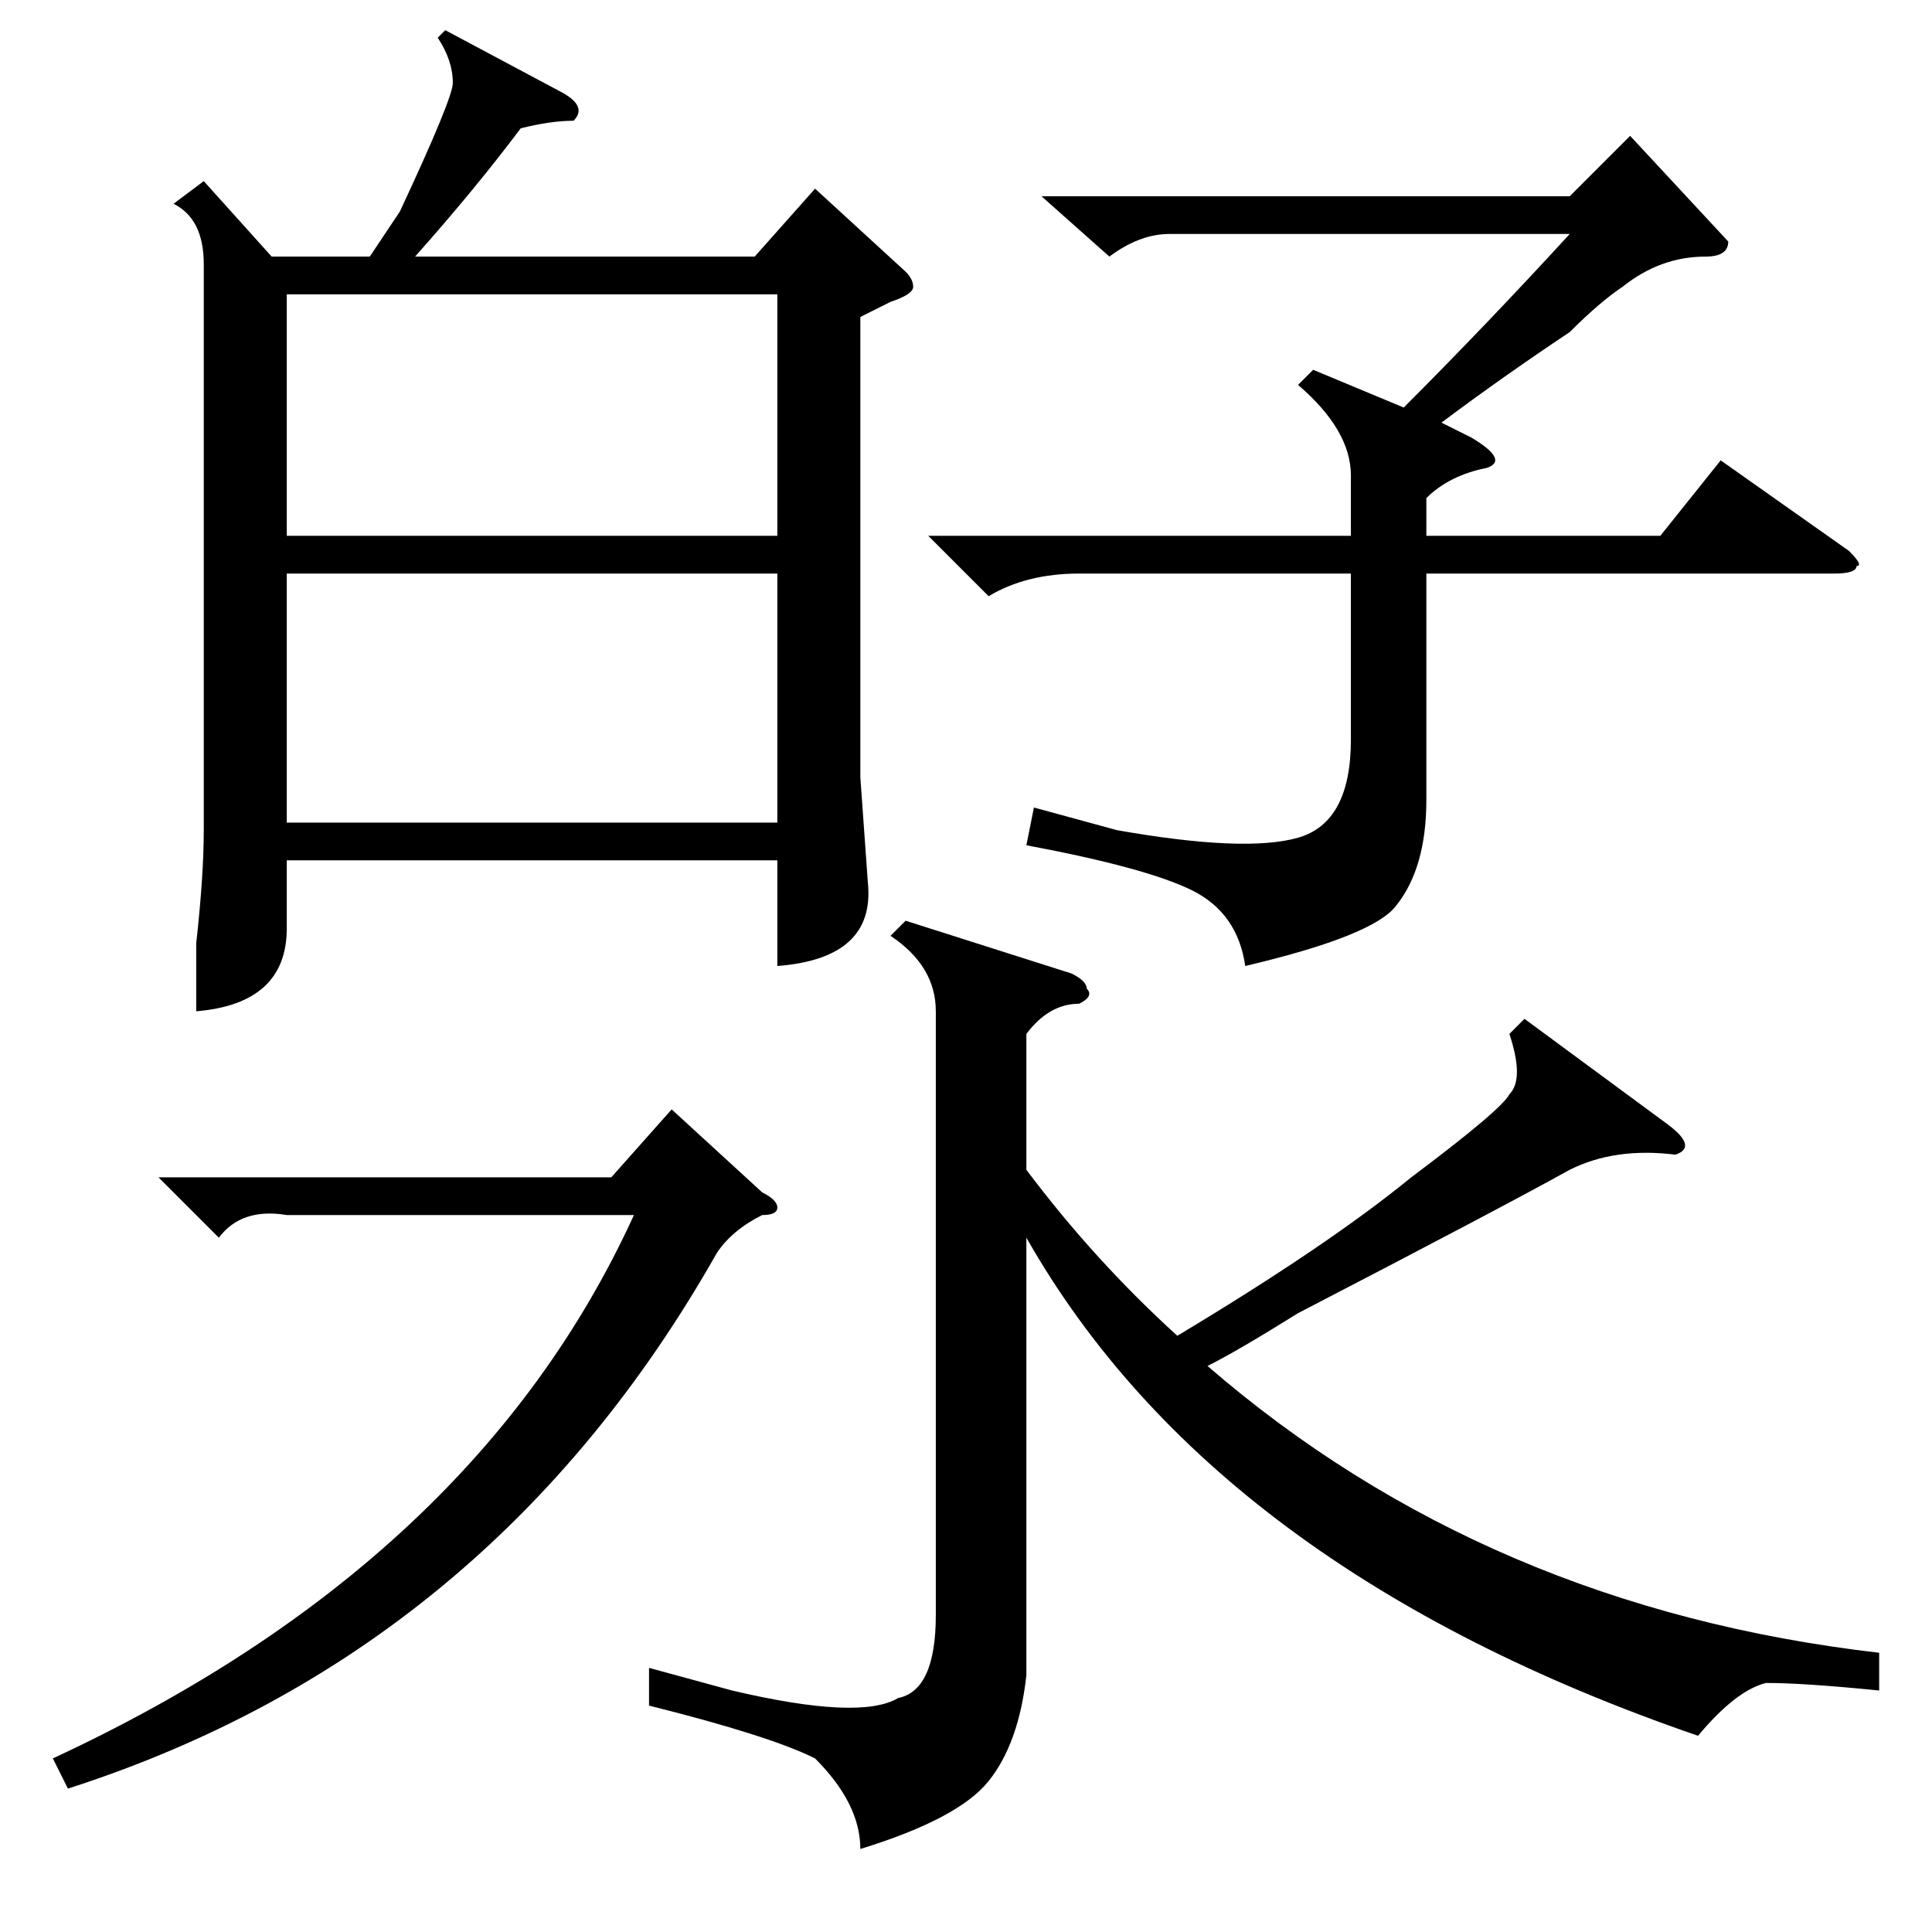 <?xml version="1.0" standalone="no"?>
<!DOCTYPE svg PUBLIC "-//W3C//DTD SVG 1.1//EN" "http://www.w3.org/Graphics/SVG/1.1/DTD/svg11.dtd" >
<svg xmlns="http://www.w3.org/2000/svg" xmlns:xlink="http://www.w3.org/1999/xlink" version="1.1" viewBox="0 -52 256 256">
  <g transform="matrix(1 0 0 -1 0 204)">
   <path fill="currentColor"
d="M59 252l15 -8q4 -2 2 -4q-3 0 -7 -1q-6 -8 -14 -17h45l8 9l12 -11q1 -1 1 -2t-3 -2l-4 -2v-61l1 -14q1 -10 -12 -11v14h-65v-9q0 -10 -12 -11v9q1 9 1 15v75q0 6 -4 8l4 3l9 -10h13l4 6q7 15 7 17q0 3 -2 6zM249 37v-5q-10 1 -15 1q-4 -1 -9 -7q-64 22 -89 66v-58
q-1 -9 -5 -14t-17 -9q0 6 -6 12q-6 3 -22 7v5l11 -3q17 -4 22 -1q5 1 5 11v80q0 6 -6 10l2 2l22 -7q2 -1 2 -2q1 -1 -1 -2q-4 0 -7 -4v-18q9 -12 20 -22q20 12 31 21q12 9 13 11q2 2 0 8l2 2l19 -14q4 -3 1 -4q-8 1 -14 -2q-9 -5 -36 -19q-8 -5 -12 -7q37 -32 89 -38z
M172 205l2 2l12 -5q11 11 22 23h-53q-4 0 -8 -3l-9 8h70l8 8l13 -14q0 -2 -3 -2q-6 0 -11 -4q-3 -2 -7 -6q-9 -6 -17 -12l4 -2q5 -3 2 -4q-5 -1 -8 -4v-5h31l8 10l17 -12q2 -2 1 -2q0 -1 -3 -1h-54v-30q0 -9 -4 -14q-3 -4 -20 -8q-1 7 -7 10t-22 6l1 5l11 -3q17 -3 24 -1
t7 13v22h-36q-7 0 -12 -3l-8 8h56v8q0 6 -7 12zM38 180v-33h65v33h-65zM38 217v-32h65v32h-65zM101 98q2 -1 2 -2t-2 -1q-4 -2 -6 -5q-30 -53 -86 -71l-2 4q56 26 77 72h-46q-6 1 -9 -3l-8 8h60l8 9z" />
  </g>

</svg>
